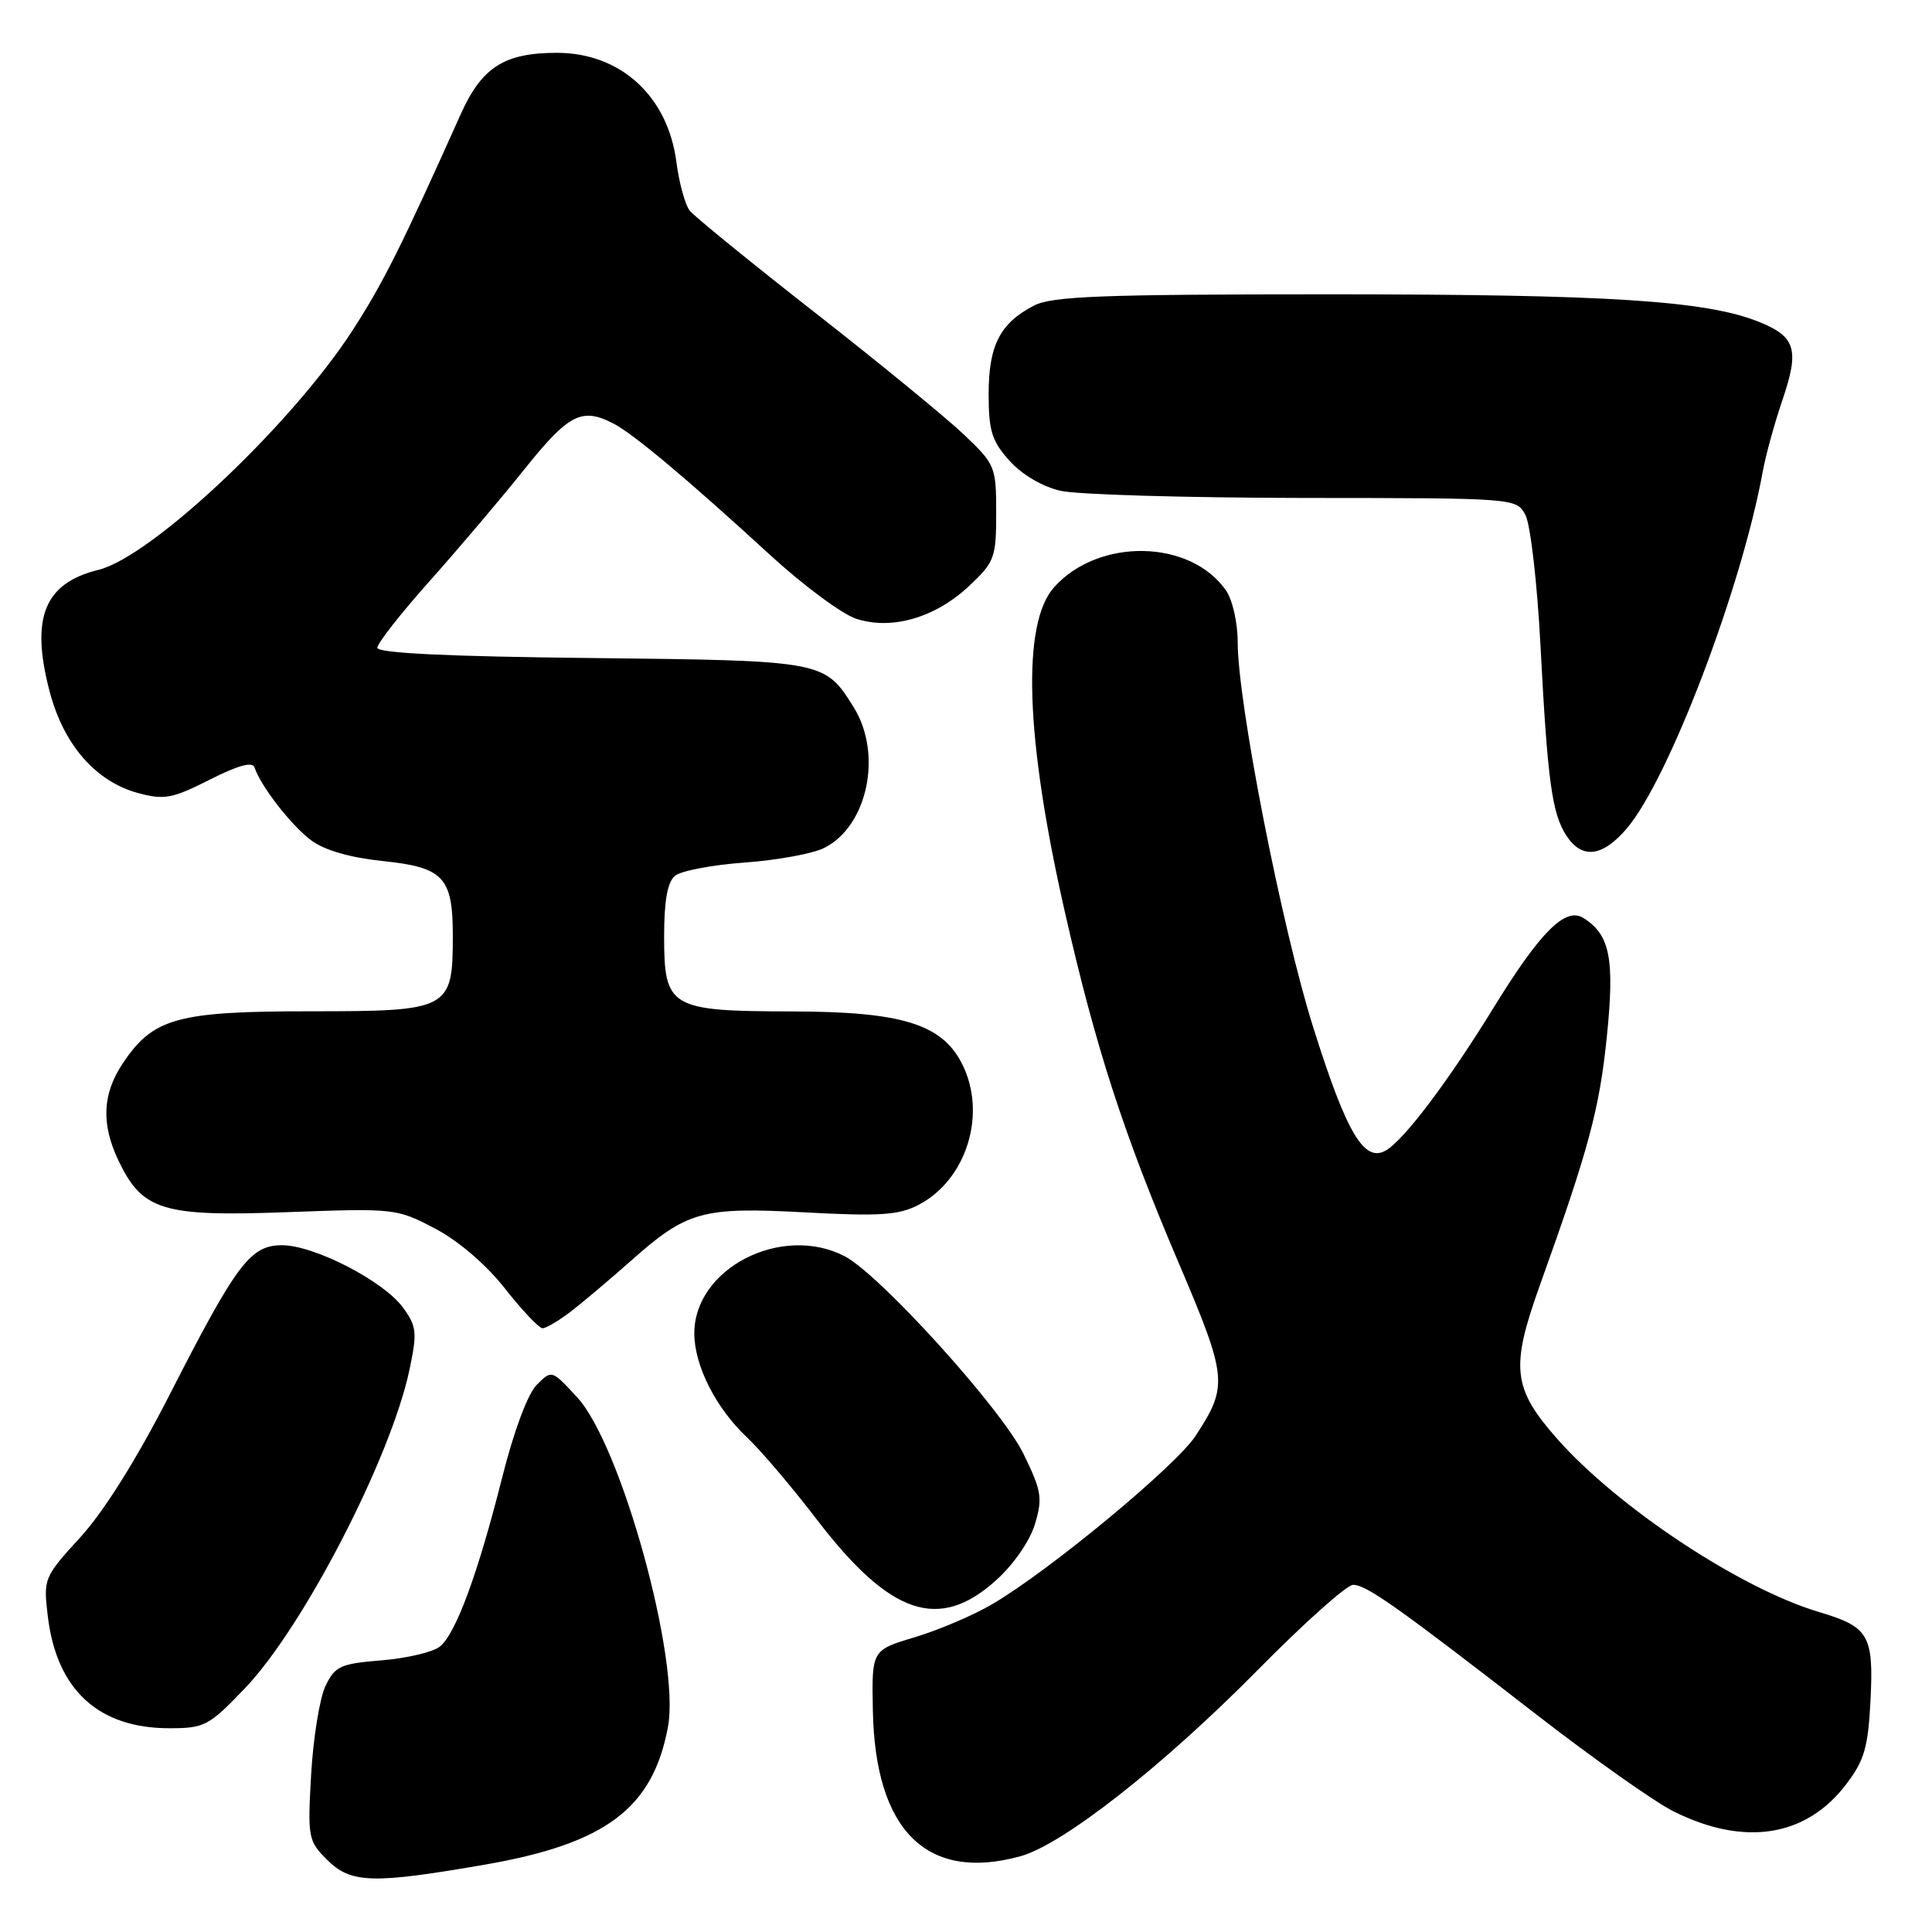 <?xml version="1.0" encoding="UTF-8" standalone="no"?>
<!DOCTYPE svg PUBLIC "-//W3C//DTD SVG 1.1//EN" "http://www.w3.org/Graphics/SVG/1.1/DTD/svg11.dtd" >
<svg xmlns="http://www.w3.org/2000/svg" xmlns:xlink="http://www.w3.org/1999/xlink" version="1.1" viewBox="0 0 256 256">
 <g >
 <path fill="currentColor"
d=" M 64.22 247.08 C 80.27 244.30 86.51 239.61 88.51 228.81 C 90.16 219.94 82.31 191.47 76.47 185.14 C 73.11 181.50 73.11 181.50 71.12 183.50 C 69.92 184.70 68.09 189.63 66.54 195.78 C 63.34 208.47 60.43 216.40 58.31 218.16 C 57.42 218.90 53.96 219.72 50.61 220.00 C 45.08 220.45 44.39 220.77 43.12 223.42 C 42.36 225.02 41.51 230.27 41.23 235.08 C 40.75 243.47 40.84 243.93 43.32 246.41 C 46.48 249.57 49.33 249.66 64.22 247.08 Z  M 135.25 245.95 C 140.88 244.38 154.14 233.97 166.64 221.30 C 172.77 215.08 178.46 210.00 179.29 210.00 C 181.05 210.00 185.10 212.86 203.50 227.12 C 211.04 232.97 219.25 238.77 221.74 240.01 C 231.12 244.70 239.29 243.42 244.61 236.45 C 247.04 233.26 247.53 231.57 247.85 225.33 C 248.29 216.67 247.64 215.57 241.06 213.61 C 230.61 210.51 214.32 199.72 206.27 190.58 C 200.44 183.95 200.14 181.20 204.01 170.39 C 210.50 152.31 211.93 147.00 212.91 137.41 C 213.97 127.03 213.34 123.83 209.79 121.63 C 207.42 120.15 204.09 123.48 197.93 133.49 C 191.96 143.20 186.14 150.93 183.69 152.41 C 180.79 154.16 178.44 150.22 174.01 136.13 C 169.85 122.95 164.00 93.09 164.00 85.09 C 164.00 82.50 163.31 79.46 162.44 78.22 C 157.72 71.47 145.62 71.23 139.71 77.77 C 135.35 82.59 135.84 97.71 141.10 120.84 C 145.18 138.80 148.87 150.19 156.15 167.27 C 162.66 182.56 162.77 183.61 158.42 190.26 C 155.81 194.25 139.05 208.13 131.48 212.56 C 128.99 214.03 124.37 215.99 121.22 216.94 C 115.50 218.65 115.50 218.65 115.66 226.69 C 115.97 242.62 122.86 249.39 135.25 245.95 Z  M 32.44 223.72 C 40.19 215.64 51.83 193.10 54.27 181.44 C 55.30 176.55 55.21 175.75 53.40 173.26 C 50.85 169.75 41.64 165.00 37.37 165.00 C 33.17 165.00 31.36 167.41 22.43 184.90 C 18.09 193.38 13.77 200.28 10.65 203.69 C 5.81 208.99 5.74 209.16 6.33 214.13 C 7.49 223.89 13.02 229.00 22.43 229.00 C 27.11 229.00 27.67 228.70 32.44 223.72 Z  M 131.99 209.39 C 134.32 207.29 136.47 204.18 137.14 201.94 C 138.17 198.50 138.01 197.54 135.61 192.63 C 132.69 186.66 116.58 168.87 111.91 166.45 C 103.56 162.14 92.00 168.07 92.00 176.67 C 92.00 180.96 94.87 186.61 99.02 190.50 C 100.78 192.15 104.92 197.02 108.22 201.33 C 117.94 214.03 124.42 216.23 131.99 209.39 Z  M 75.62 173.80 C 77.20 172.58 80.75 169.59 83.50 167.15 C 91.04 160.45 92.99 159.91 106.73 160.65 C 116.54 161.18 119.08 161.01 121.68 159.67 C 128.13 156.33 130.84 147.47 127.43 140.87 C 124.74 135.67 119.43 134.05 104.97 134.02 C 88.76 133.99 88.00 133.55 88.00 124.07 C 88.00 119.35 88.44 116.88 89.44 116.05 C 90.23 115.39 94.39 114.60 98.69 114.29 C 102.99 113.98 107.73 113.11 109.23 112.35 C 114.98 109.44 116.97 99.90 113.12 93.72 C 109.27 87.54 109.21 87.53 78.25 87.19 C 59.20 86.99 50.00 86.54 50.00 85.83 C 50.00 85.24 53.07 81.33 56.81 77.13 C 60.56 72.93 66.24 66.24 69.43 62.25 C 75.37 54.82 77.09 53.94 81.32 56.14 C 83.96 57.51 91.26 63.64 102.00 73.50 C 106.40 77.54 111.55 81.36 113.43 81.98 C 118.16 83.54 123.96 81.85 128.46 77.60 C 131.79 74.47 132.00 73.88 132.00 67.96 C 132.00 61.84 131.88 61.54 127.72 57.58 C 125.36 55.34 116.48 48.06 107.97 41.41 C 99.46 34.75 92.00 28.68 91.39 27.91 C 90.78 27.13 89.99 24.25 89.63 21.50 C 88.51 12.75 82.23 7.00 73.80 7.00 C 66.81 7.00 63.84 8.90 61.03 15.17 C 53.22 32.60 50.77 37.51 46.71 43.78 C 38.60 56.32 20.06 73.79 13.04 75.51 C 5.88 77.27 4.03 81.84 6.55 91.53 C 8.40 98.66 12.66 103.56 18.32 105.09 C 21.77 106.02 22.83 105.82 27.77 103.32 C 31.59 101.39 33.46 100.88 33.73 101.70 C 34.57 104.21 38.61 109.40 41.25 111.36 C 43.02 112.67 46.40 113.64 50.69 114.09 C 58.77 114.92 60.00 116.23 60.00 123.97 C 60.00 133.78 59.58 134.00 41.19 134.00 C 23.47 134.00 20.29 134.88 16.27 140.90 C 13.57 144.93 13.39 148.91 15.67 153.72 C 18.84 160.41 21.51 161.23 38.00 160.62 C 52.32 160.09 52.56 160.12 57.65 162.79 C 60.78 164.44 64.41 167.56 66.92 170.75 C 69.19 173.64 71.43 176.00 71.89 176.00 C 72.35 176.00 74.03 175.01 75.62 173.80 Z  M 215.58 109.75 C 221.15 103.18 230.75 77.96 233.57 62.50 C 233.97 60.30 235.14 56.06 236.16 53.07 C 238.47 46.32 237.95 44.60 233.05 42.64 C 226.04 39.83 213.05 39.00 176.23 39.00 C 145.95 39.00 139.42 39.25 137.01 40.49 C 132.51 42.82 131.00 45.76 131.00 52.21 C 131.00 57.08 131.42 58.44 133.75 61.04 C 135.39 62.87 138.11 64.48 140.50 65.03 C 142.70 65.54 157.20 65.96 172.71 65.98 C 200.93 66.00 200.93 66.00 202.13 68.25 C 202.79 69.49 203.69 77.25 204.12 85.50 C 205.06 103.53 205.64 107.80 207.57 110.75 C 209.63 113.89 212.35 113.55 215.58 109.75 Z "/>
</g>
</svg>